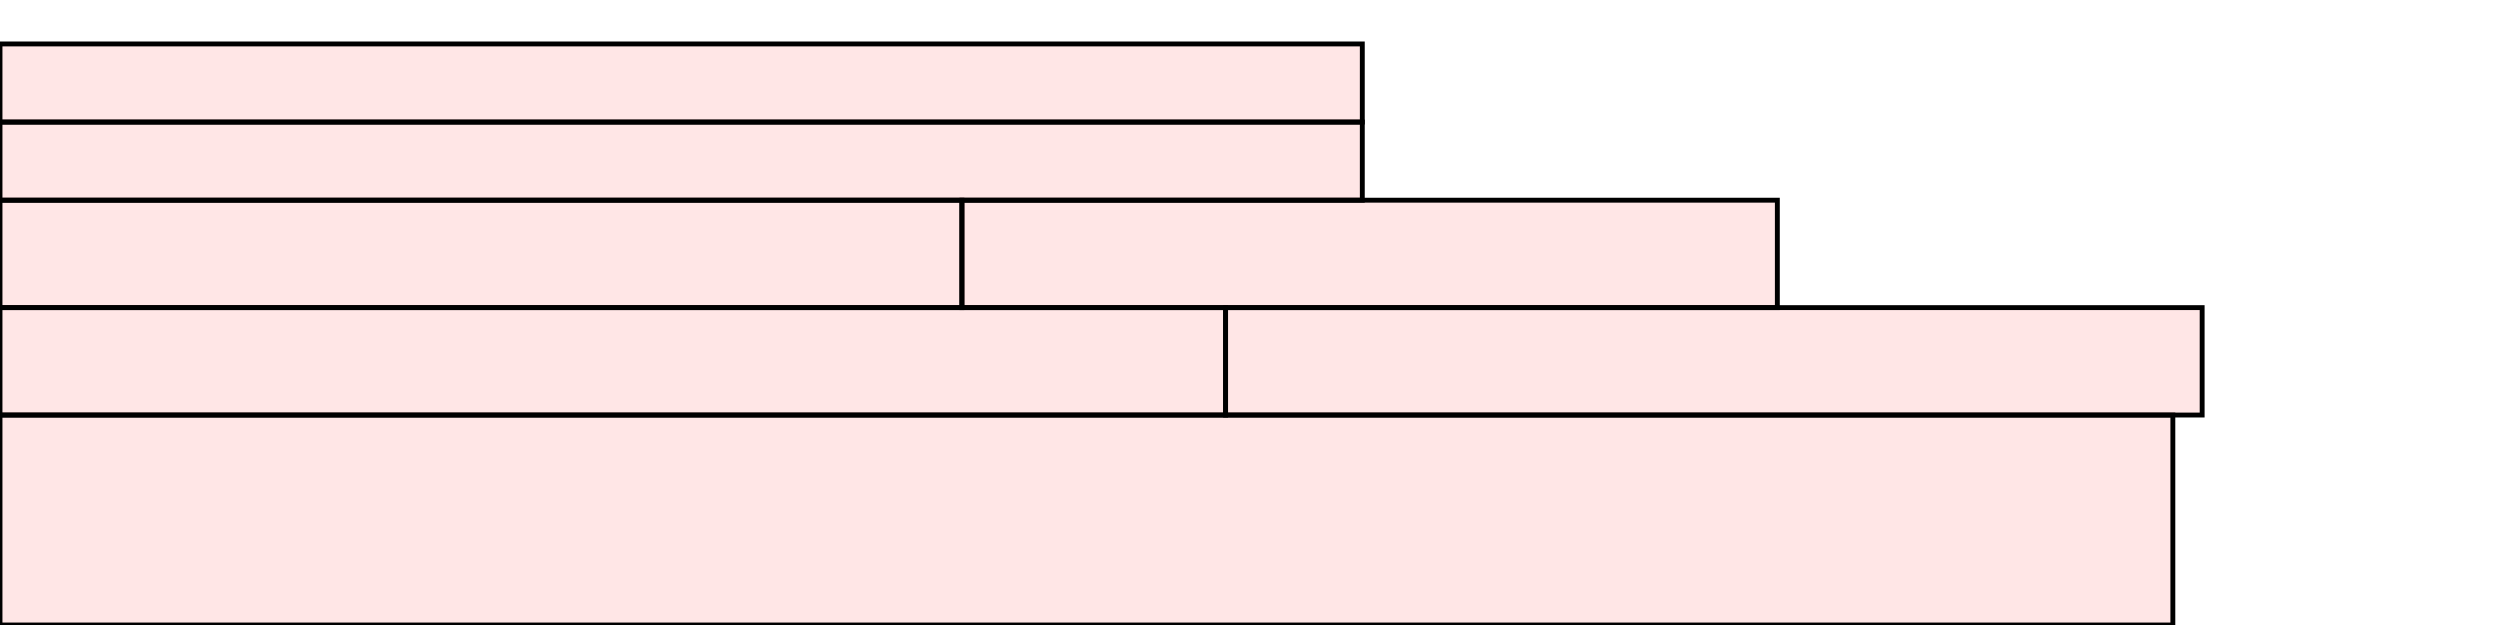 <?xml version="1.0" encoding="UTF-8"?>
<svg xmlns="http://www.w3.org/2000/svg" xmlns:xlink="http://www.w3.org/1999/xlink"
     width="512" height="128" viewBox="0 0 512 128">
<defs>
</defs>
<rect x="0" y="85" width="445" height="43" stroke="black" fill="red" fill-opacity="0.1" />
<rect x="0" y="63" width="251" height="22" stroke="black" fill="red" fill-opacity="0.1" />
<rect x="251" y="63" width="200" height="22" stroke="black" fill="red" fill-opacity="0.1" />
<rect x="0" y="41" width="197" height="22" stroke="black" fill="red" fill-opacity="0.1" />
<rect x="197" y="41" width="167" height="22" stroke="black" fill="red" fill-opacity="0.1" />
<rect x="0" y="25" width="279" height="16" stroke="black" fill="red" fill-opacity="0.1" />
<rect x="0" y="9" width="279" height="16" stroke="black" fill="red" fill-opacity="0.1" />
</svg>
